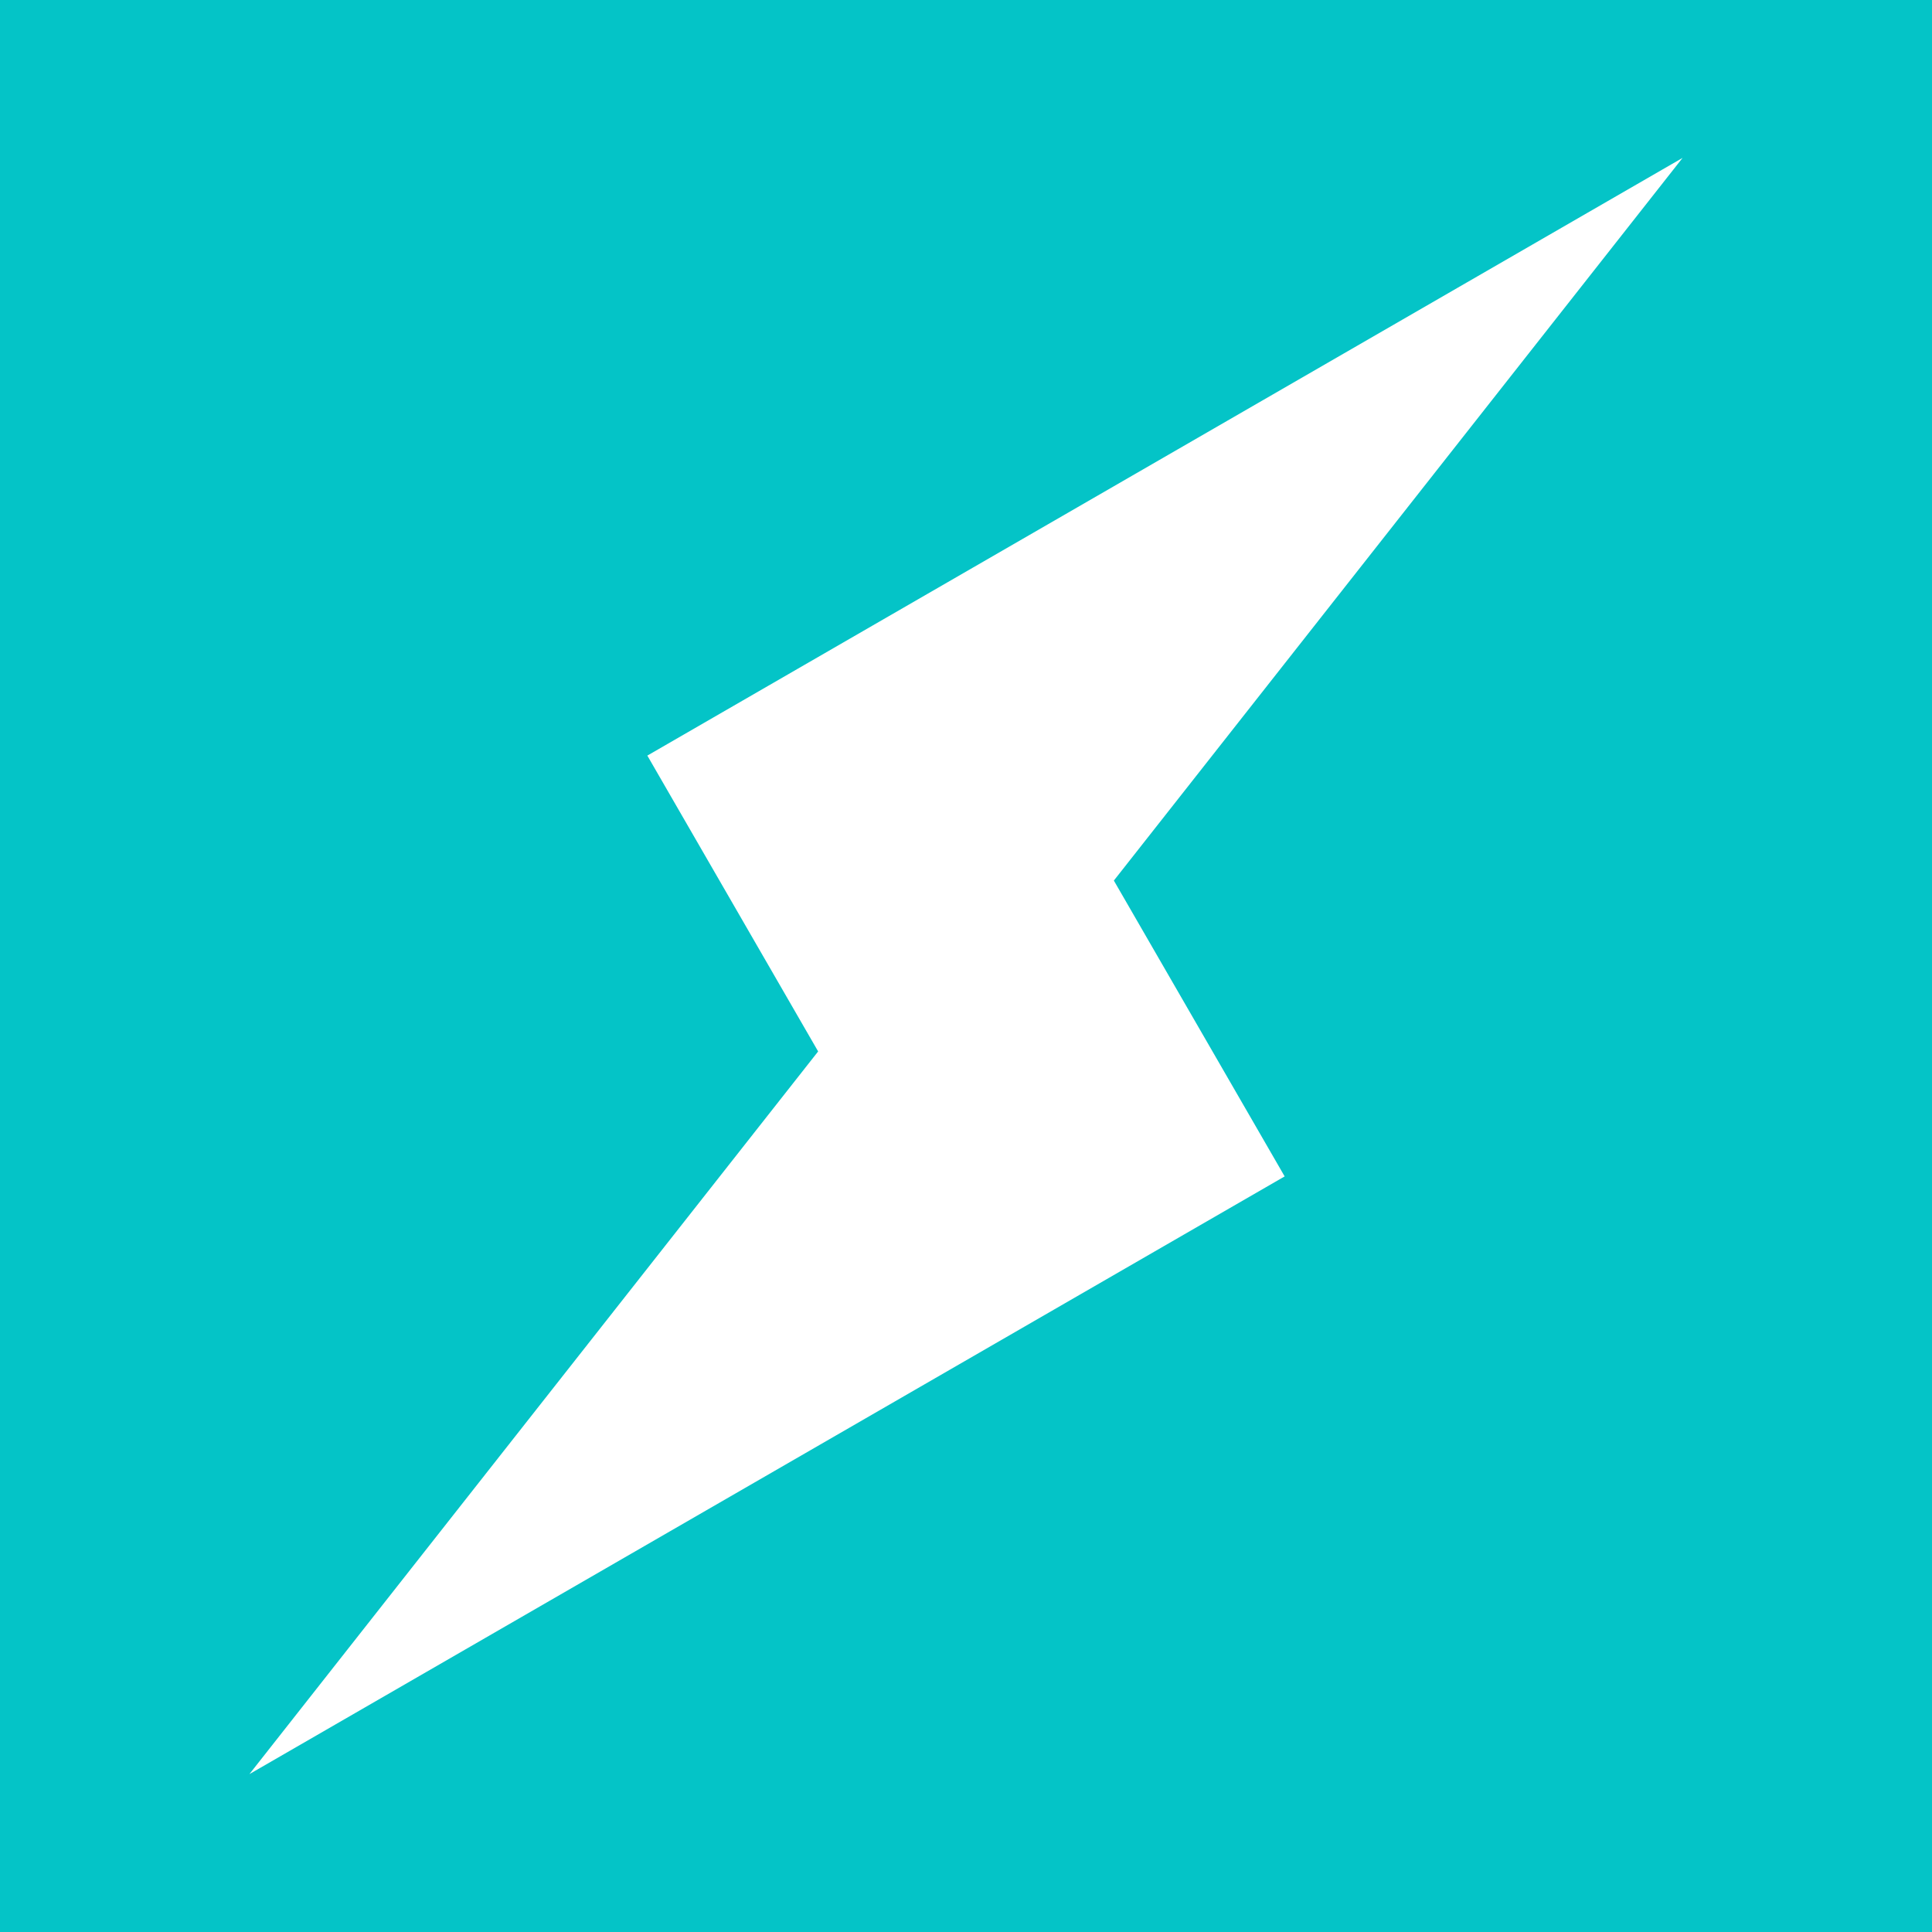 <svg width="32" height="32" viewBox="0 0 32 32" xmlns="http://www.w3.org/2000/svg"><title>Artboard</title><path d="M0 0h32v32H0V0zm21.278 19.485l-2.829-4.9 9.42-11.97-17.147 9.9 2.829 4.9-9.42 11.97 17.147-9.9z" fill="#04C4C7" fill-rule="evenodd"/></svg>